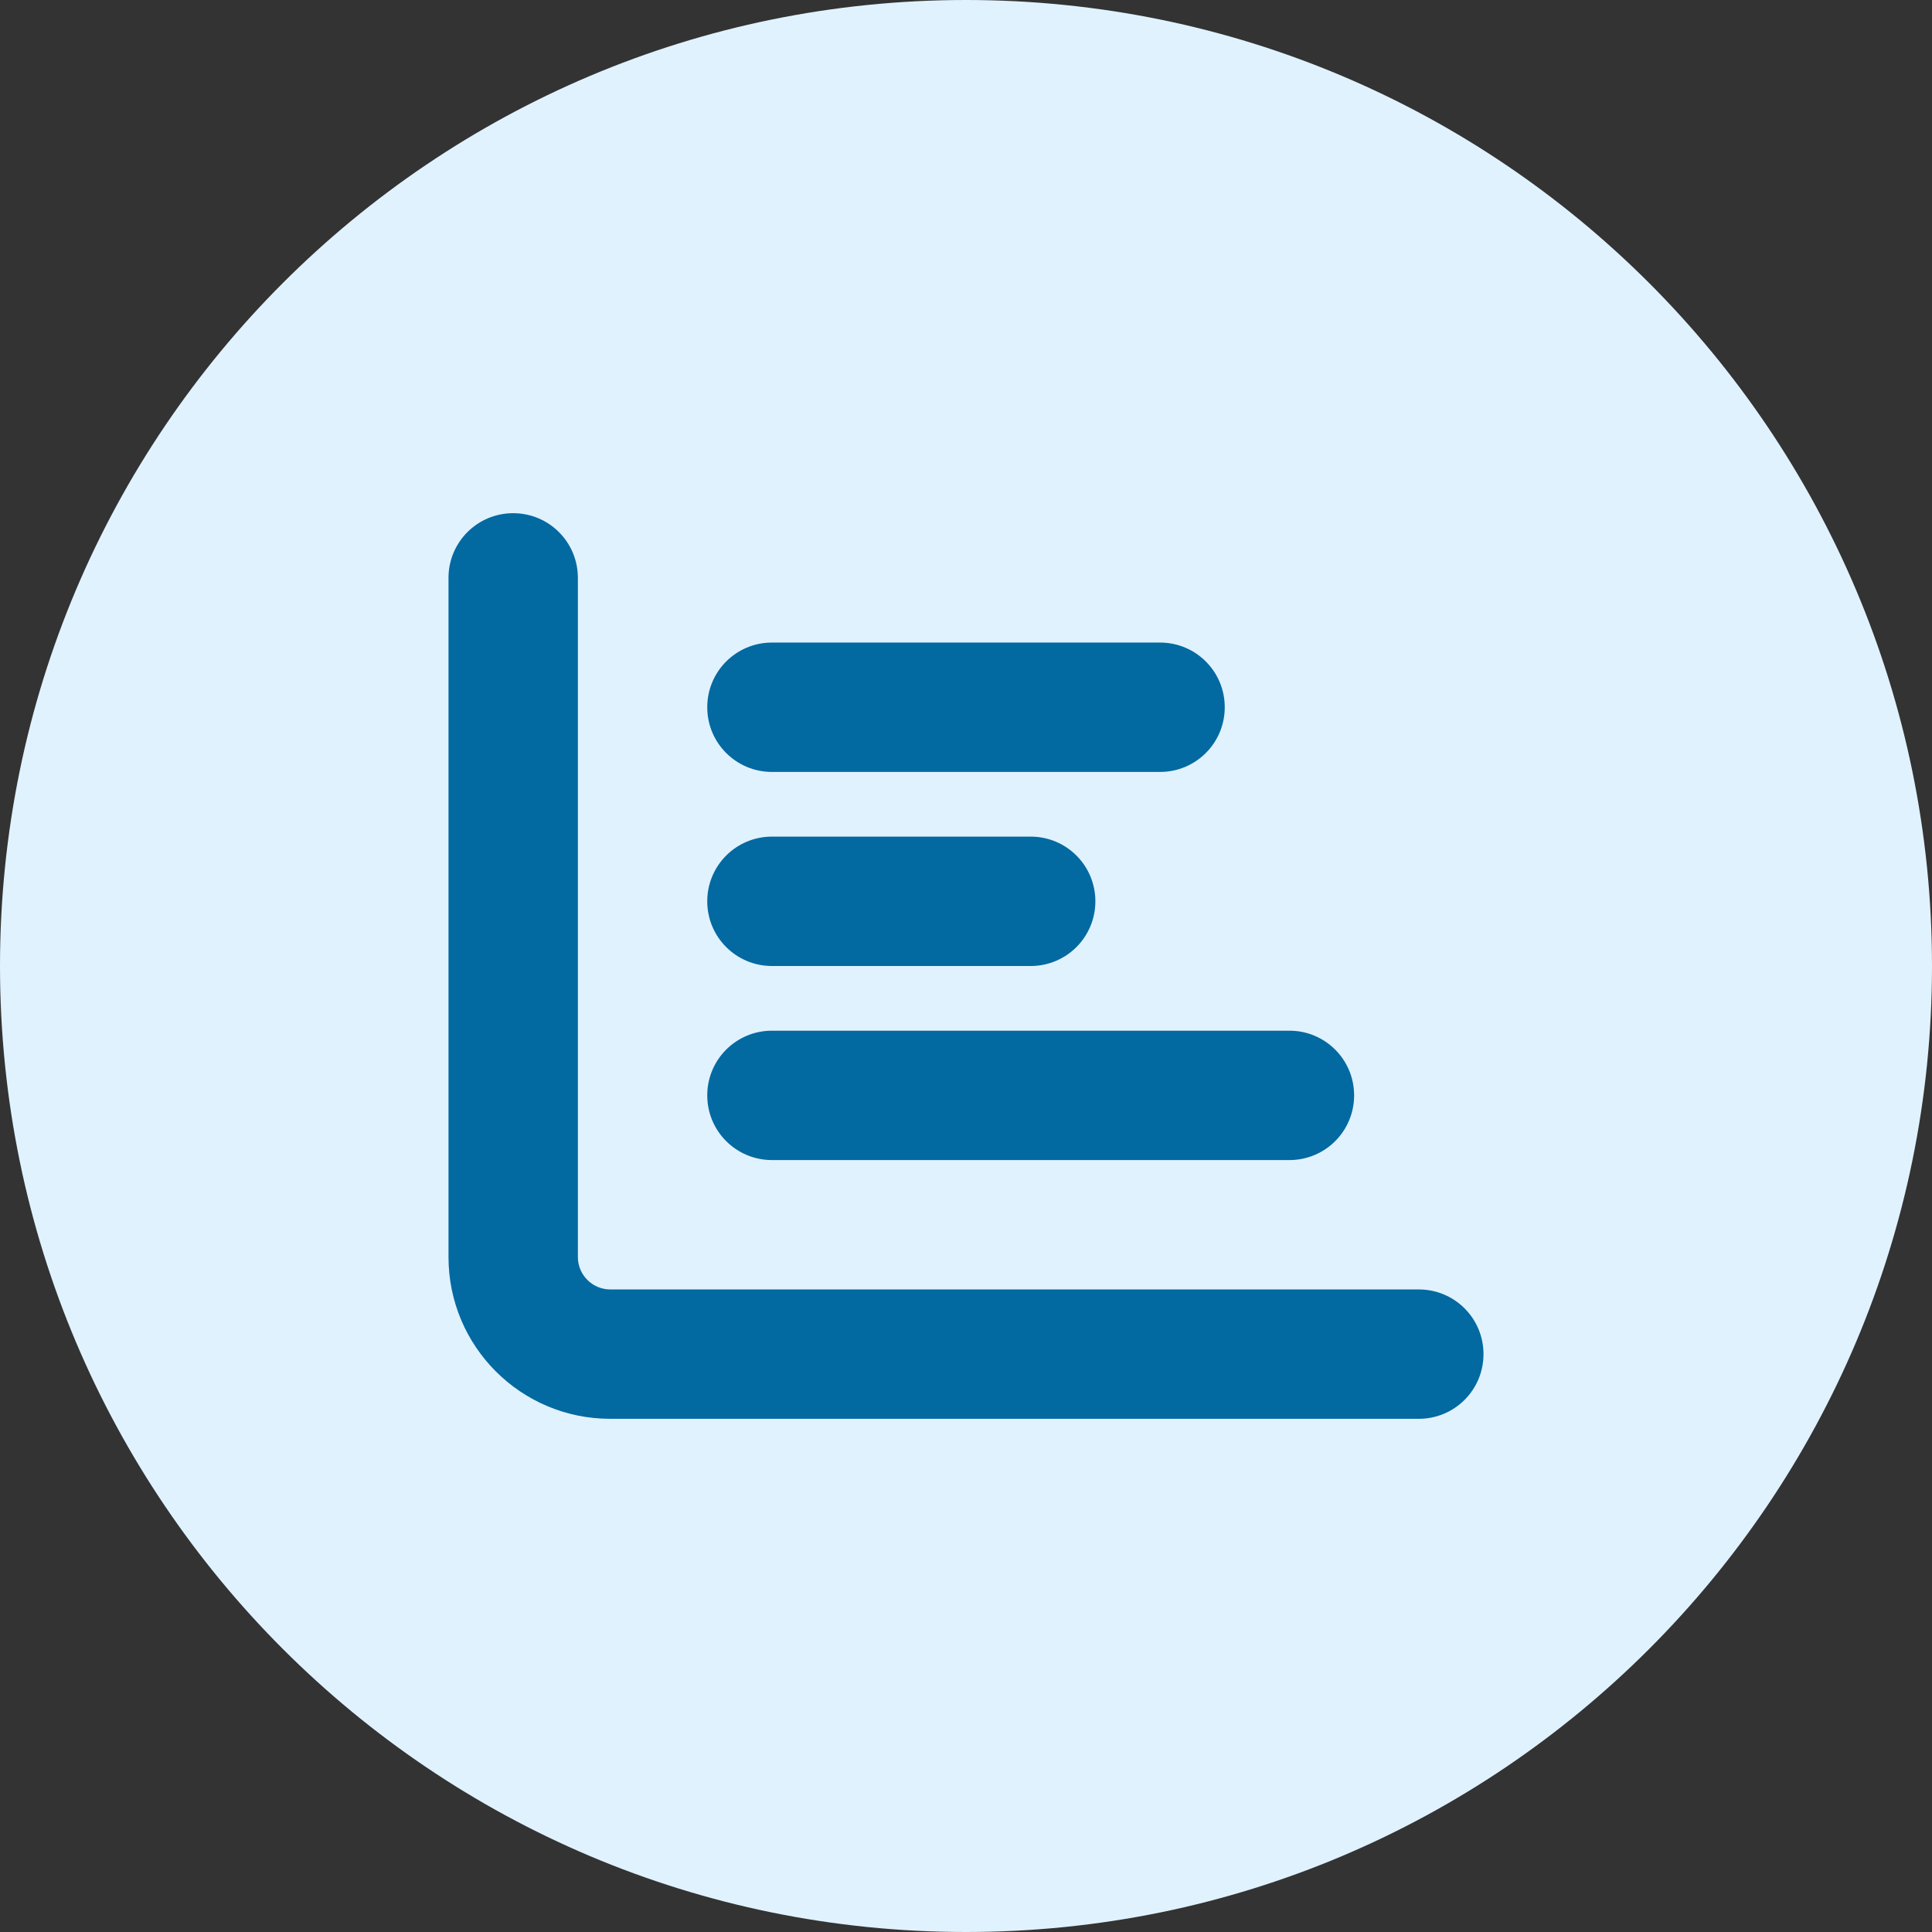<svg width="56" height="56" viewBox="0 0 56 56" fill="none" xmlns="http://www.w3.org/2000/svg">
<rect x="0" y="0" width="56" height="56" fill="#333333" stroke="none"/>
<path d="M0 28C0 12.536 12.536 0 28 0C43.464 0 56 12.536 56 28C56 43.464 43.464 56 28 56C12.536 56 0 43.464 0 28Z" fill="#E0F2FE"/>
<path d="M14.875 14.875C15.912 14.875 16.75 15.713 16.75 16.75V36.438C16.75 36.953 17.172 37.375 17.688 37.375H41.125C42.162 37.375 43 38.213 43 39.25C43 40.287 42.162 41.125 41.125 41.125H17.688C15.098 41.125 13 39.027 13 36.438V16.75C13 15.713 13.838 14.875 14.875 14.875ZM20.5 20.5C20.5 19.463 21.338 18.625 22.375 18.625H33.625C34.662 18.625 35.5 19.463 35.5 20.5C35.5 21.537 34.662 22.375 33.625 22.375H22.375C21.338 22.375 20.5 21.537 20.5 20.5ZM22.375 24.25H29.875C30.912 24.25 31.75 25.088 31.75 26.125C31.75 27.162 30.912 28 29.875 28H22.375C21.338 28 20.5 27.162 20.5 26.125C20.5 25.088 21.338 24.25 22.375 24.25ZM22.375 29.875H37.375C38.412 29.875 39.25 30.713 39.25 31.75C39.25 32.787 38.412 33.625 37.375 33.625H22.375C21.338 33.625 20.5 32.787 20.5 31.75C20.5 30.713 21.338 29.875 22.375 29.875Z" fill="#0369A1"/>
</svg>
